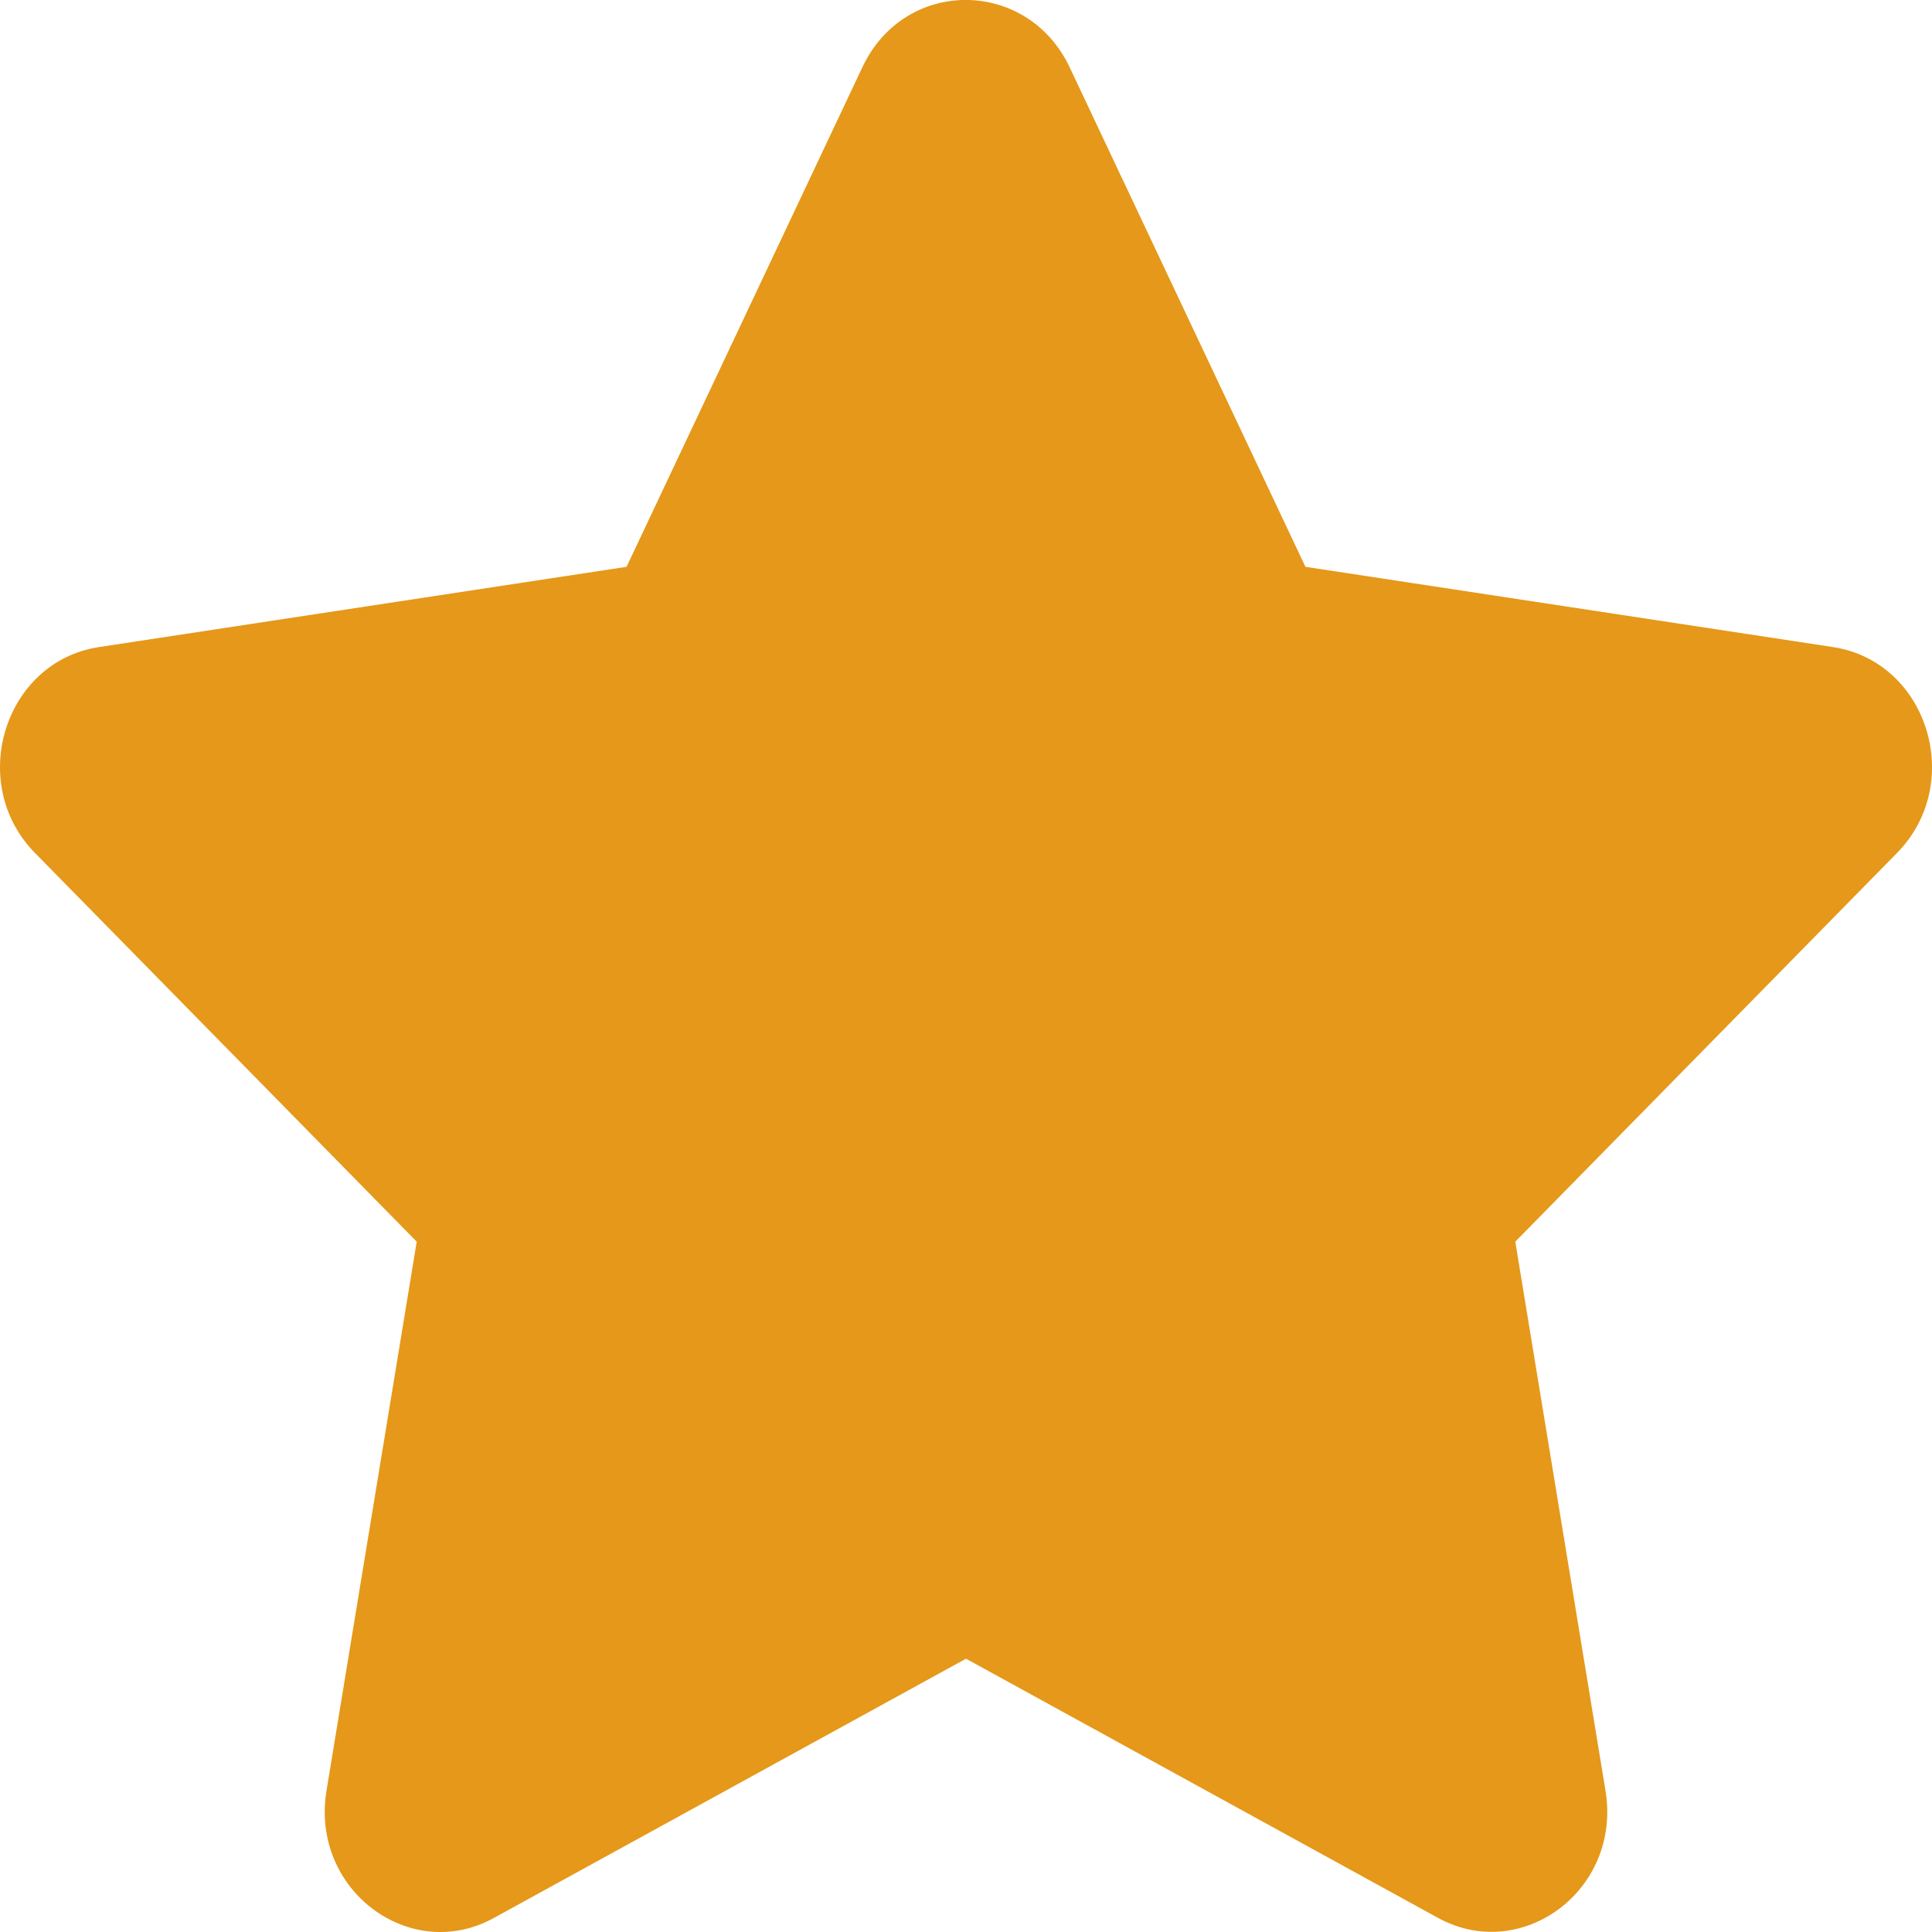 <svg width="13" height="13" viewBox="0 0 13 13" fill="none" xmlns="http://www.w3.org/2000/svg">
<path d="M5.803 0.452L4.216 3.814L0.666 4.354C0.029 4.451 -0.226 5.271 0.236 5.74L2.804 8.355L2.197 12.049C2.087 12.717 2.76 13.217 3.324 12.905L6.5 11.161L9.676 12.905C10.24 13.214 10.913 12.717 10.803 12.049L10.196 8.355L12.764 5.74C13.226 5.271 12.971 4.451 12.334 4.354L8.784 3.814L7.197 0.452C6.913 -0.147 6.089 -0.155 5.803 0.452Z" fill="#E59819"/>
</svg>
